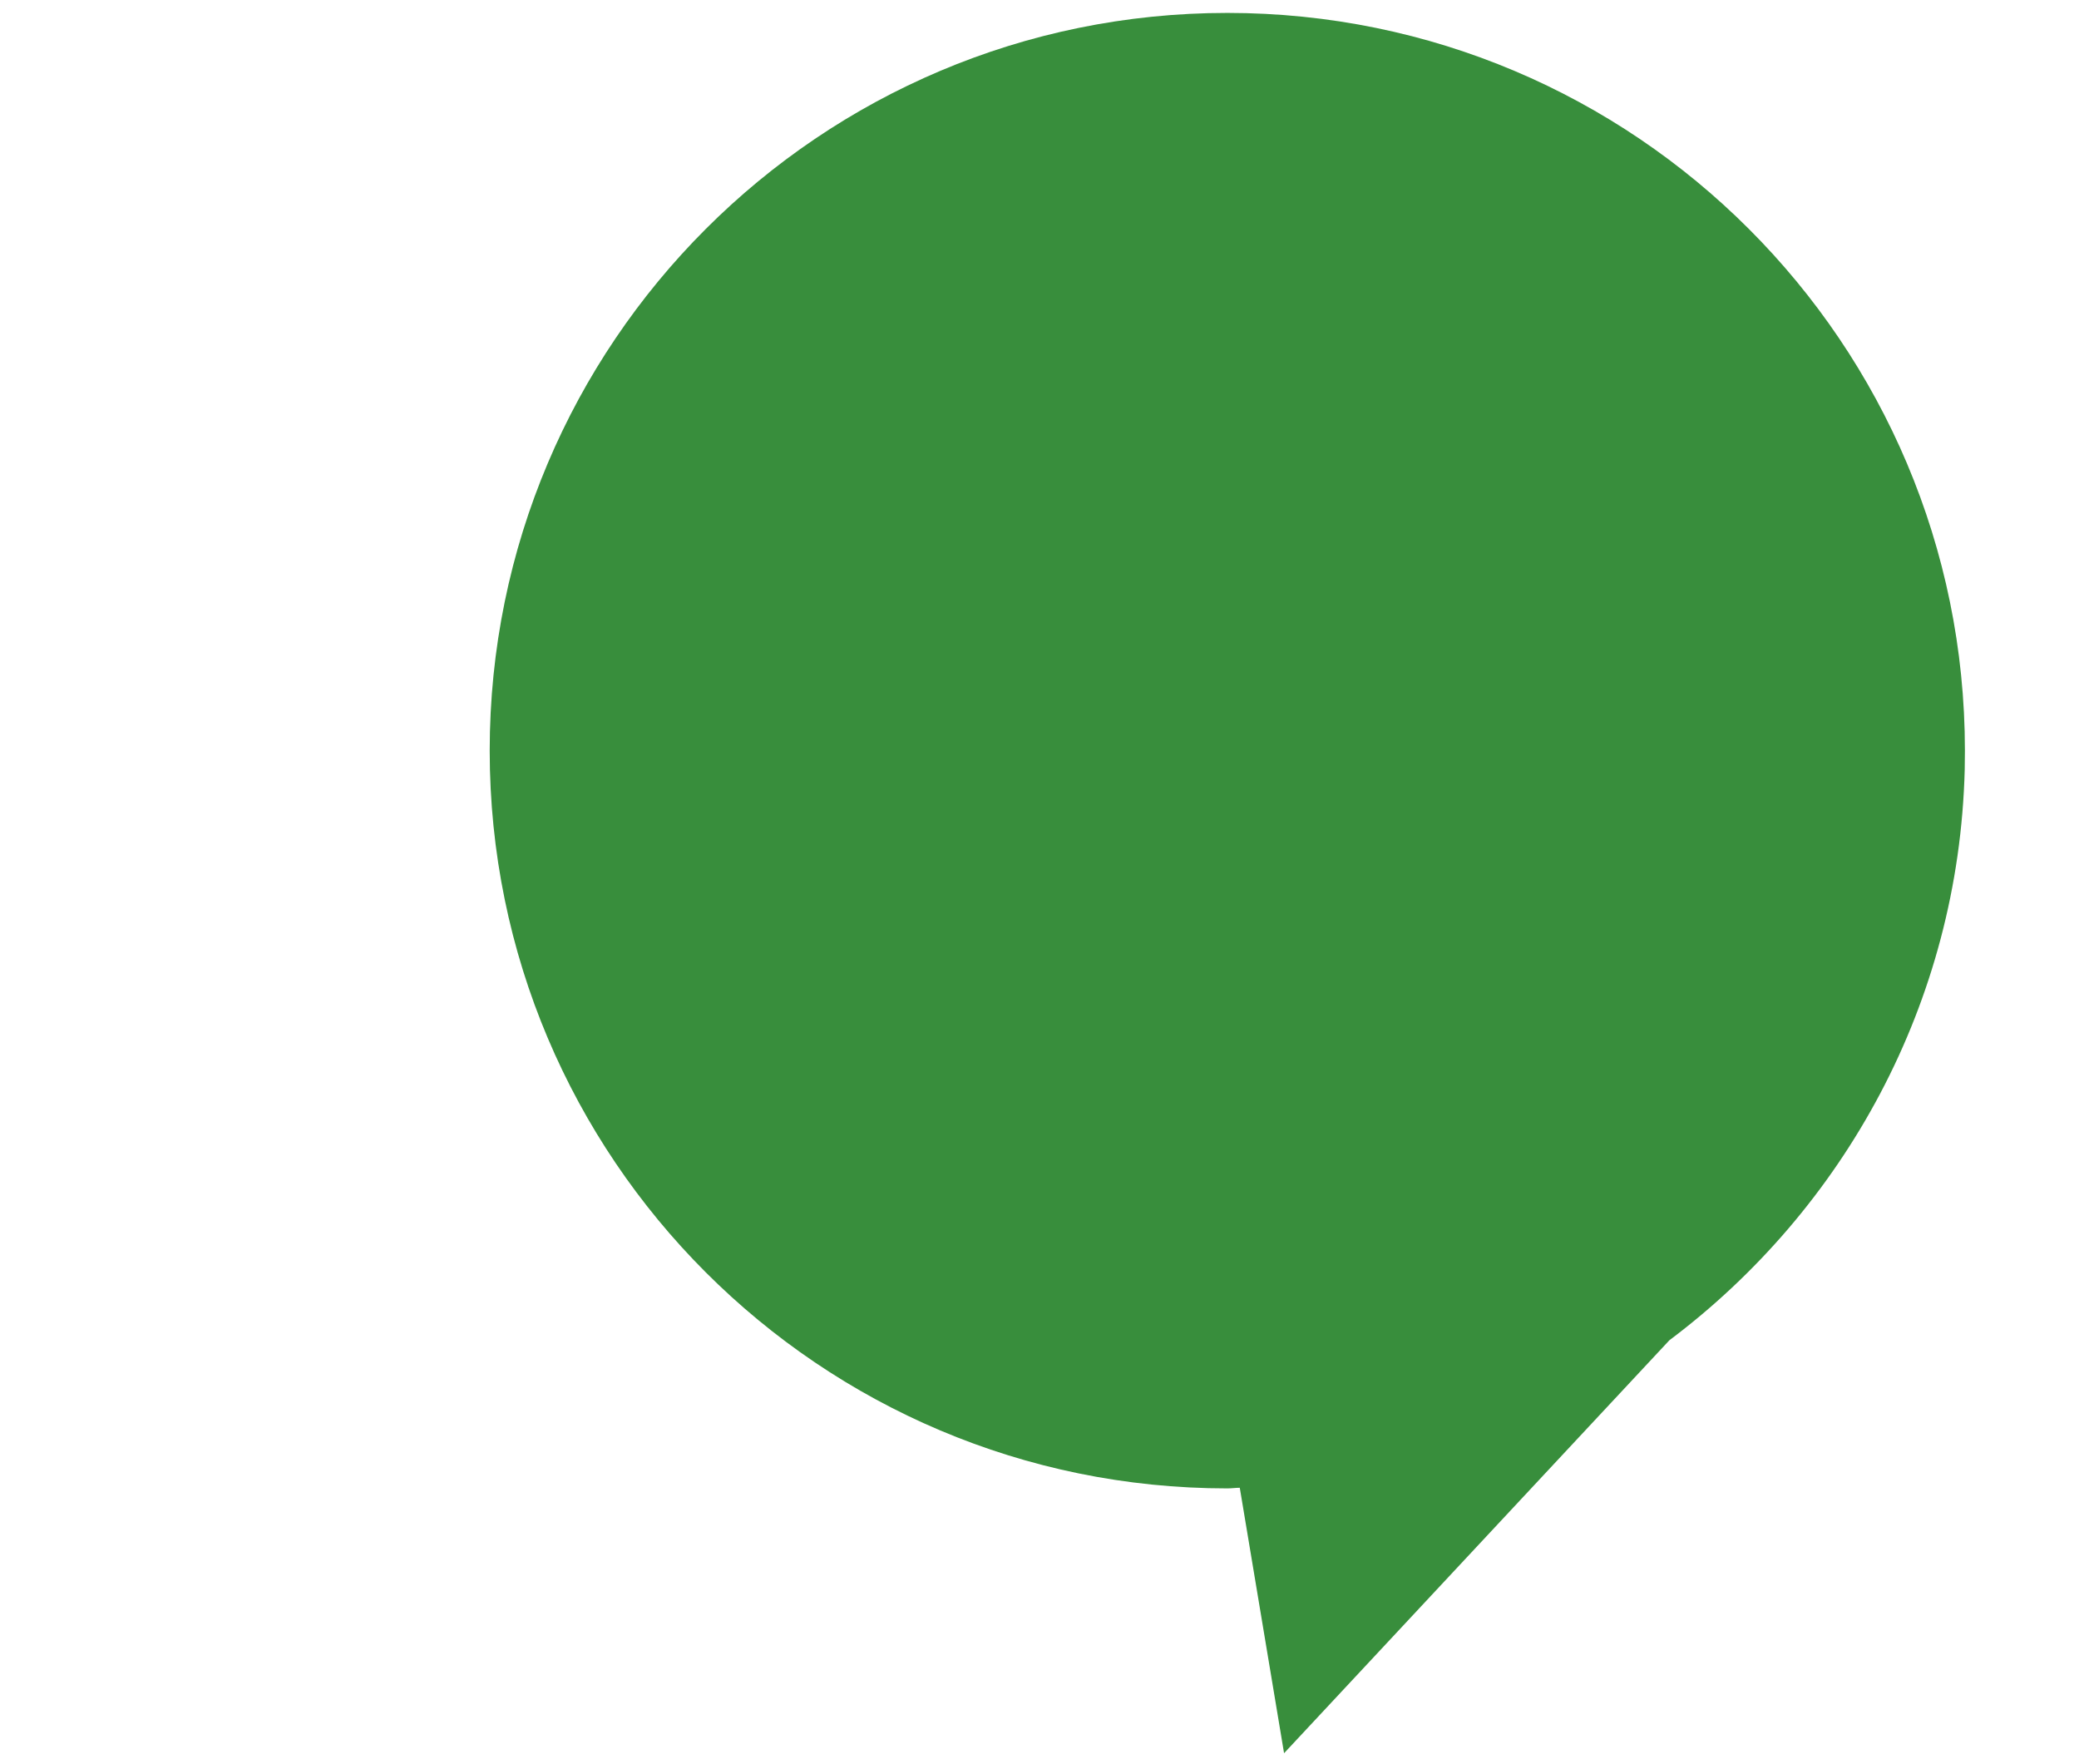 <?xml version="1.0" ?>
<!DOCTYPE svg  PUBLIC '-//W3C//DTD SVG 1.1//EN'  'http://www.w3.org/Graphics/SVG/1.1/DTD/svg11.dtd'>
<svg enable-background="new 0 0 31 28" height="28px" id="Layer_1" version="1.1" viewBox="0 0 33 28" width="33px" xml:space="preserve" xmlns="http://www.w3.org/2000/svg" xmlns:xlink="http://www.w3.org/1999/xlink">
    <g>
        <path d="M19.482,0.205c-6.467,0-11.709,5.242-11.709,11.709s5.242,11.709,11.709,11.709   c0.066,0,0.132-0.01,0.197-0.01l0.703,4.213l6.116-6.554c2.77-2.08,4.595-5.351,4.688-9.059c0.002-0.1,0.003-0.2,0.003-0.3   C31.19,5.447,25.948,0.205,19.482,0.205z" fill="#388E3C" />
    </g>
</svg>

